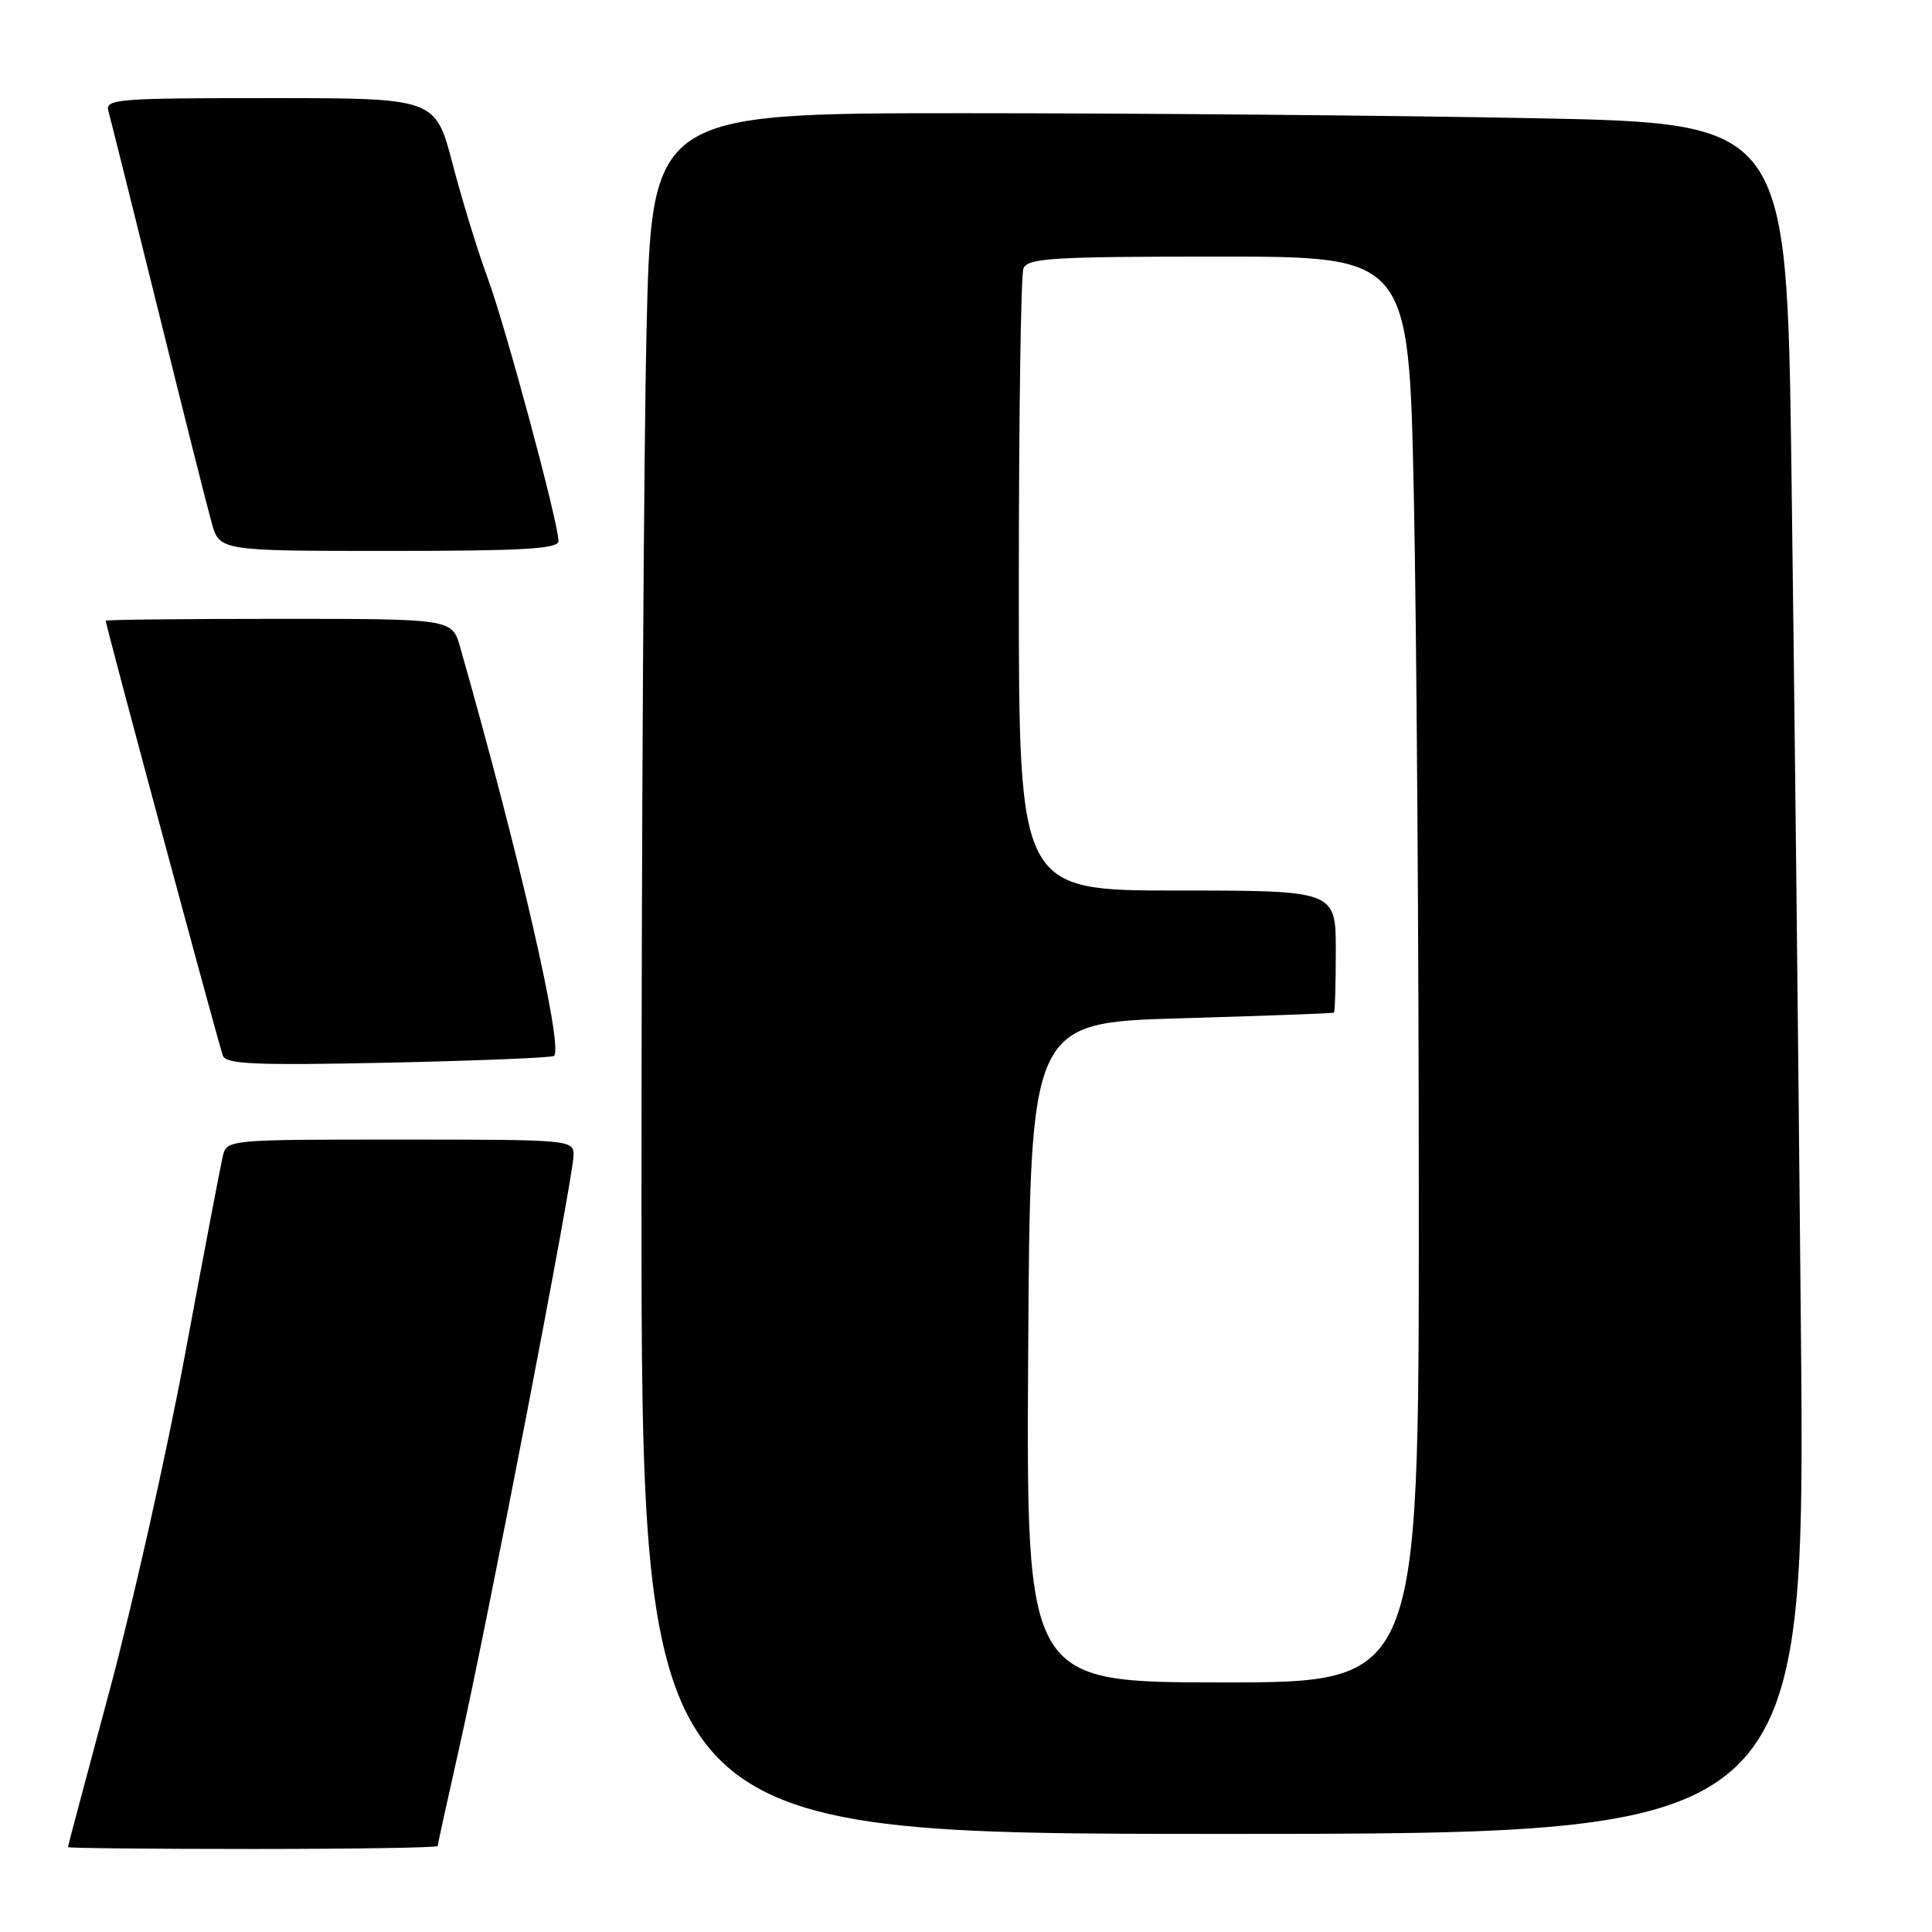 <?xml version="1.0" encoding="UTF-8" standalone="no"?>
<!DOCTYPE svg PUBLIC "-//W3C//DTD SVG 1.1//EN" "http://www.w3.org/Graphics/SVG/1.1/DTD/svg11.dtd" >
<svg xmlns="http://www.w3.org/2000/svg" xmlns:xlink="http://www.w3.org/1999/xlink" version="1.1" viewBox="0 0 256 256">
 <g >
 <path fill="currentColor"
d=" M 58.00 244.61 C 58.00 244.39 59.31 238.43 60.90 231.36 C 64.57 215.13 76.00 155.86 76.00 153.08 C 76.00 151.03 75.63 151.00 53.02 151.00 C 30.04 151.00 30.04 151.00 29.51 153.25 C 29.22 154.49 26.97 166.30 24.51 179.50 C 22.05 192.70 17.55 212.72 14.52 224.00 C 11.49 235.28 9.00 244.61 9.00 244.75 C 9.00 244.89 20.02 245.00 33.50 245.00 C 46.98 245.00 58.00 244.82 58.00 244.61 Z  M 238.62 175.25 C 238.28 137.99 237.71 86.98 237.37 61.91 C 236.75 16.32 236.75 16.32 203.13 15.66 C 184.63 15.30 150.78 15.00 127.91 15.00 C 86.32 15.00 86.32 15.00 85.66 44.25 C 85.30 60.34 85.00 111.64 85.00 158.25 C 85.00 243.00 85.00 243.00 162.13 243.00 C 239.26 243.00 239.26 243.00 238.62 175.25 Z  M 73.42 139.91 C 74.65 138.68 68.82 113.28 60.97 85.75 C 59.91 82.00 59.91 82.00 36.95 82.00 C 24.33 82.00 14.00 82.11 14.01 82.25 C 14.02 82.91 28.94 138.28 29.53 139.88 C 29.95 141.02 33.85 141.18 51.51 140.81 C 63.32 140.55 73.18 140.15 73.42 139.91 Z  M 74.00 71.69 C 74.00 69.27 66.96 43.14 64.60 36.79 C 63.32 33.33 61.24 26.56 59.98 21.75 C 57.70 13.00 57.70 13.00 35.78 13.00 C 15.38 13.00 13.90 13.12 14.37 14.75 C 14.64 15.71 17.59 27.52 20.93 41.00 C 24.26 54.48 27.46 67.19 28.04 69.25 C 29.09 73.00 29.09 73.00 51.55 73.00 C 69.38 73.00 74.00 72.73 74.00 71.69 Z  M 136.24 179.21 C 136.50 135.50 136.50 135.50 156.50 134.93 C 167.50 134.61 176.61 134.27 176.75 134.18 C 176.89 134.08 177.00 130.40 177.00 126.00 C 177.00 118.00 177.00 118.00 156.00 118.00 C 135.00 118.00 135.00 118.00 135.00 77.58 C 135.00 55.35 135.27 36.45 135.61 35.58 C 136.14 34.20 139.36 34.00 161.45 34.00 C 186.68 34.00 186.68 34.00 187.34 65.66 C 187.70 83.08 188.00 125.59 188.00 160.13 C 188.00 222.93 188.00 222.93 161.99 222.93 C 135.98 222.92 135.98 222.92 136.24 179.21 Z "/>
</g>
</svg>